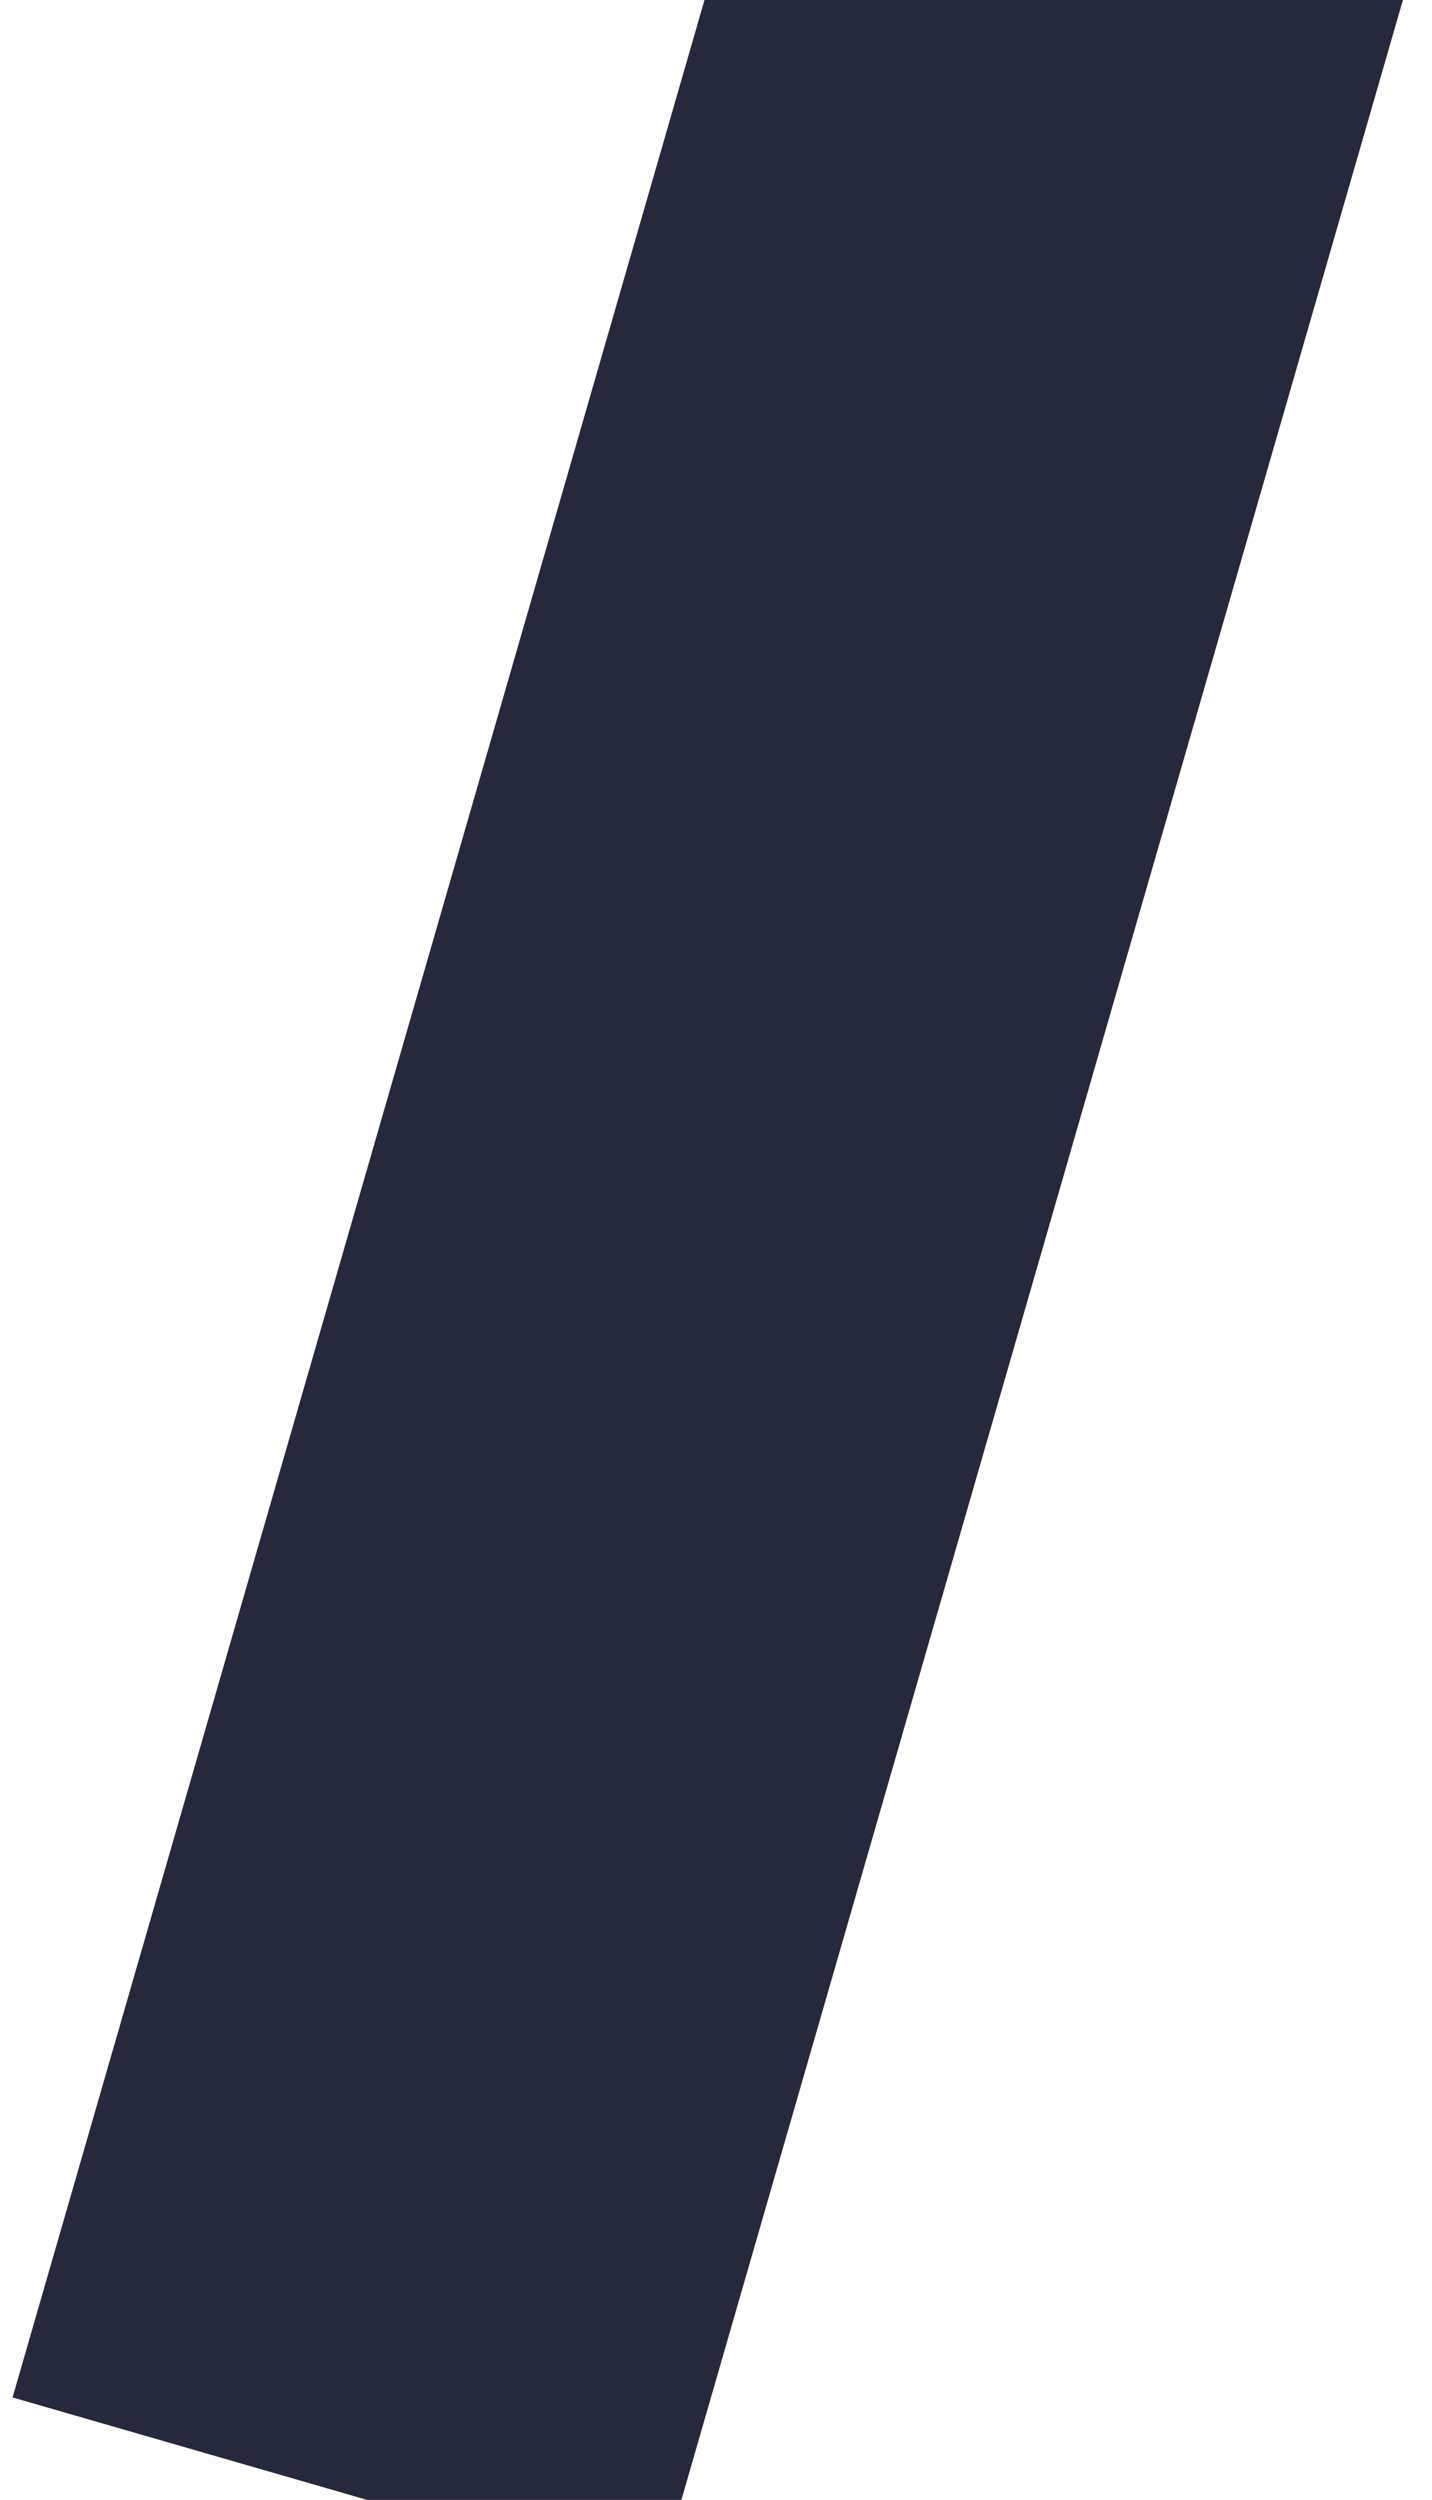 <svg width="525" height="916" viewBox="0 0 525 916" fill="none" xmlns="http://www.w3.org/2000/svg">
<g filter="url(#filter0_d_884_568)">
<rect width="246" height="1007.45" transform="translate(284.118 -93.455) rotate(16.108)" fill="#26283B"/>
</g>
<defs>
<filter id="filter0_d_884_568" x="0.601" y="-93.455" width="523.859" height="1044.15" filterUnits="userSpaceOnUse" color-interpolation-filters="sRGB">
<feFlood flood-opacity="0" result="BackgroundImageFix"/>
<feColorMatrix in="SourceAlpha" type="matrix" values="0 0 0 0 0 0 0 0 0 0 0 0 0 0 0 0 0 0 127 0" result="hardAlpha"/>
<feOffset dy="4"/>
<feGaussianBlur stdDeviation="2"/>
<feComposite in2="hardAlpha" operator="out"/>
<feColorMatrix type="matrix" values="0 0 0 0 0 0 0 0 0 0 0 0 0 0 0 0 0 0 0.25 0"/>
<feBlend mode="normal" in2="BackgroundImageFix" result="effect1_dropShadow_884_568"/>
<feBlend mode="normal" in="SourceGraphic" in2="effect1_dropShadow_884_568" result="shape"/>
</filter>
</defs>
</svg>
